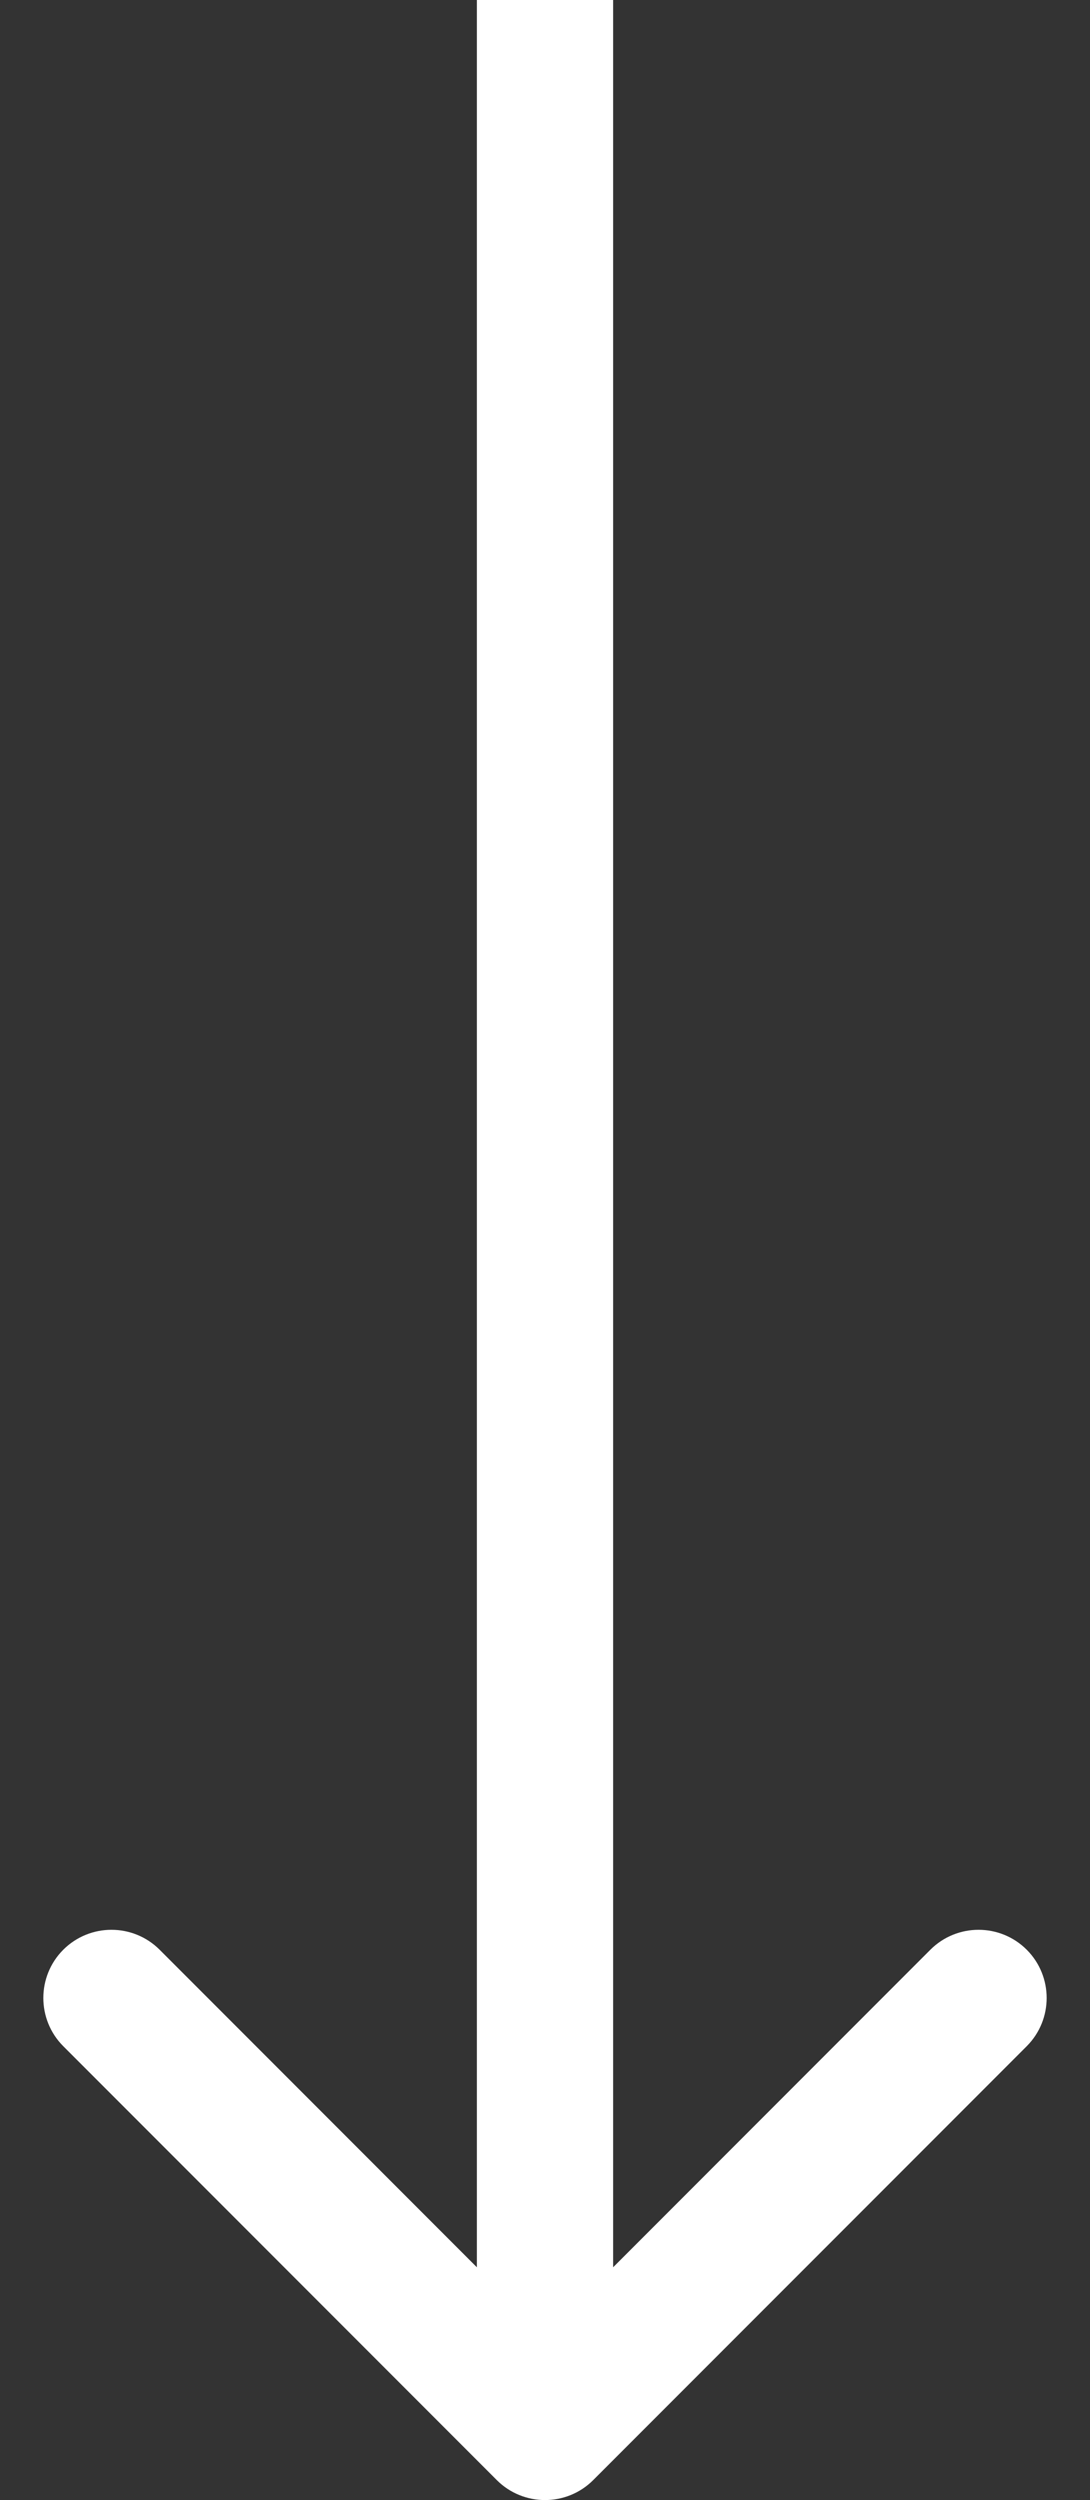 <svg width="24" height="55" viewBox="0 0 24 55" fill="none" xmlns="http://www.w3.org/2000/svg">
<rect x="0" y="0" width="24" height="55" fill="#333333" stroke="none"/>
<path d="M10.939 54.561C11.525 55.146 12.475 55.146 13.061 54.561L22.607 45.015C23.192 44.429 23.192 43.479 22.607 42.893C22.021 42.308 21.071 42.308 20.485 42.893L12 51.379L3.515 42.893C2.929 42.308 1.979 42.308 1.393 42.893C0.808 43.479 0.808 44.429 1.393 45.015L10.939 54.561ZM10.5 0V53.5H13.5V0H10.5Z" fill="white"/>
</svg>
